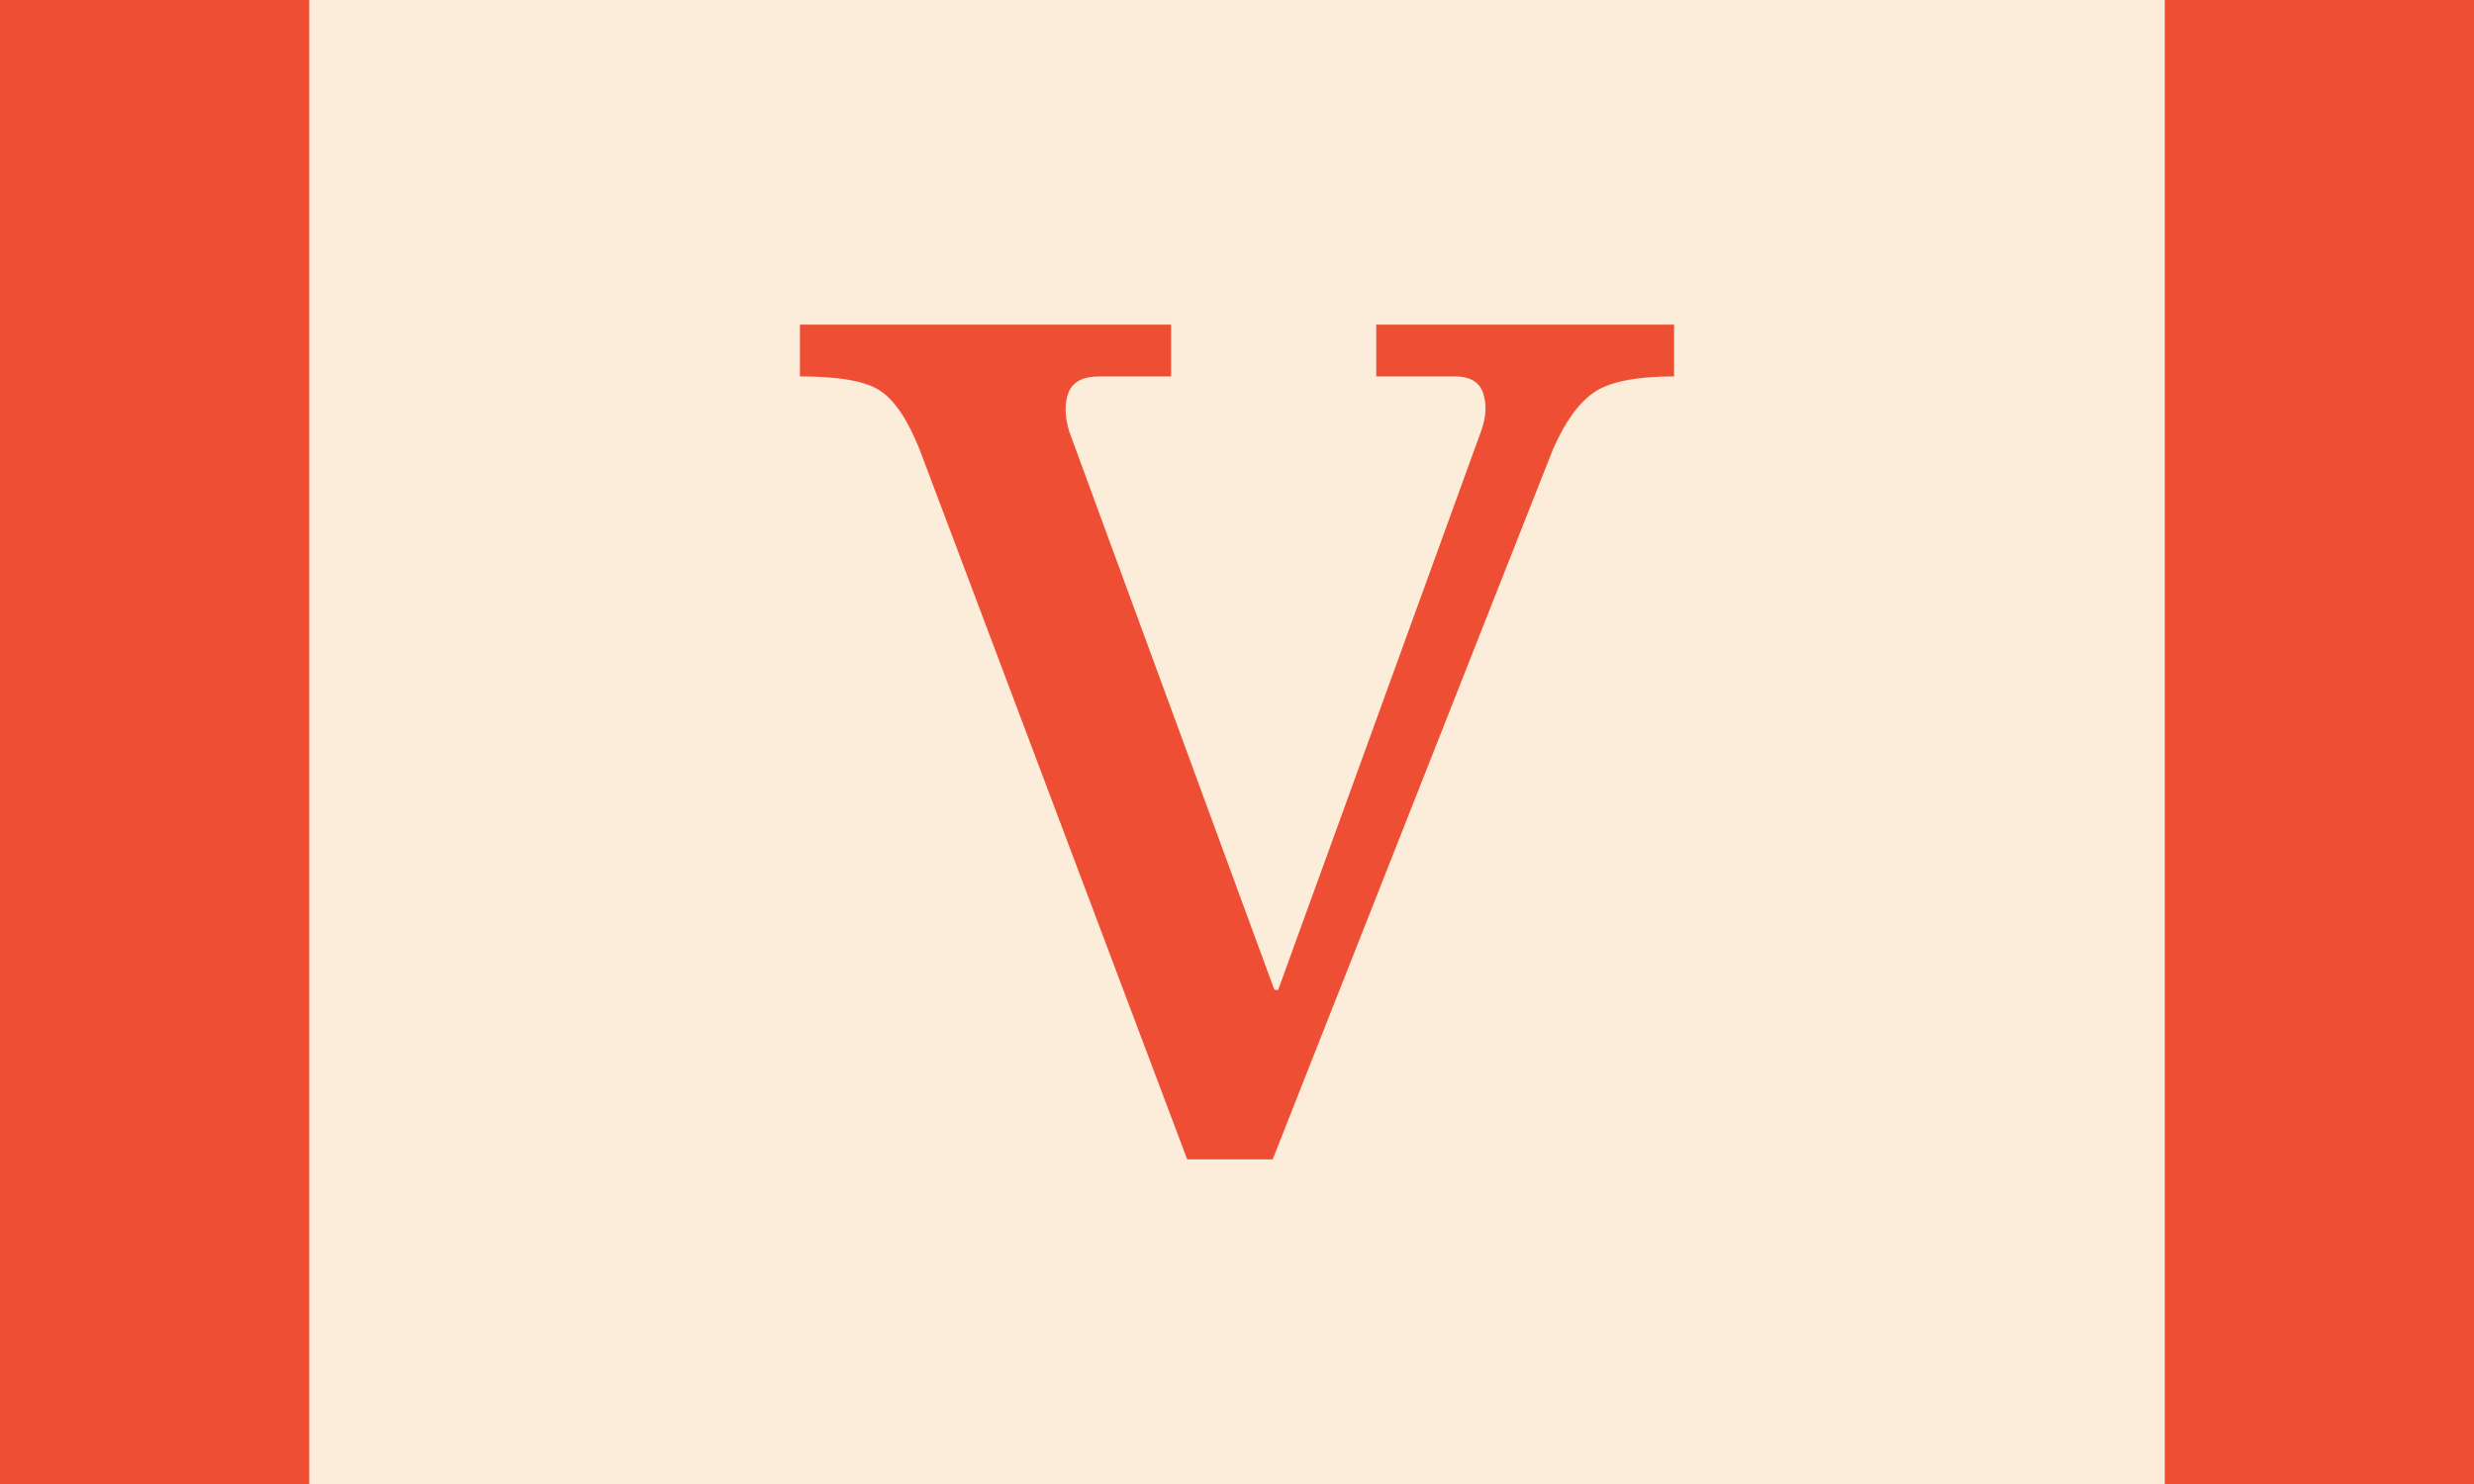 <svg xmlns="http://www.w3.org/2000/svg" version="1.1" xmlns:xlink="http://www.w3.org/1999/xlink" xmlns:svgjs="http://svgjs.dev/svgjs" width="100%" height="100%" viewBox="0 0 1000 600"><rect width="1000" height="600" x="0" y="0" fill="#ee4e34"/><g><rect width="333.333" height="333.333" rx="13.333" ry="13.333" y="77.778" fill="#fcedda" transform="matrix(2.25,0,0,2.25,0,-250)" x="55.556"/><path d="M228.632 319.444L213.276 319.444L165.204 191.878Q162 183.866 158.127 181.329Q154.299 178.747 143.706 178.747L143.706 178.747L143.706 169.444L210.382 169.444L210.382 178.747L197.563 178.747Q193.068 178.747 191.955 181.64Q190.842 184.533 192.089 188.673L192.089 188.673L228.943 288.999L229.611 288.999L266.154 188.361Q267.4 184.845 266.466 181.818Q265.486 178.747 261.347 178.747L261.347 178.747L247.237 178.747L247.237 169.444L300.739 169.444L300.739 178.747Q290.501 178.747 286.317 181.64Q282.178 184.533 278.973 191.878L278.973 191.878L228.632 319.444Z " fill="#ee4e34" transform="matrix(2.25,0,0,2.25,0,-250)"/><path d="MNaN 244.444 " fill="#fcedda" transform="matrix(2.25,0,0,2.25,0,-250)"/></g></svg>
